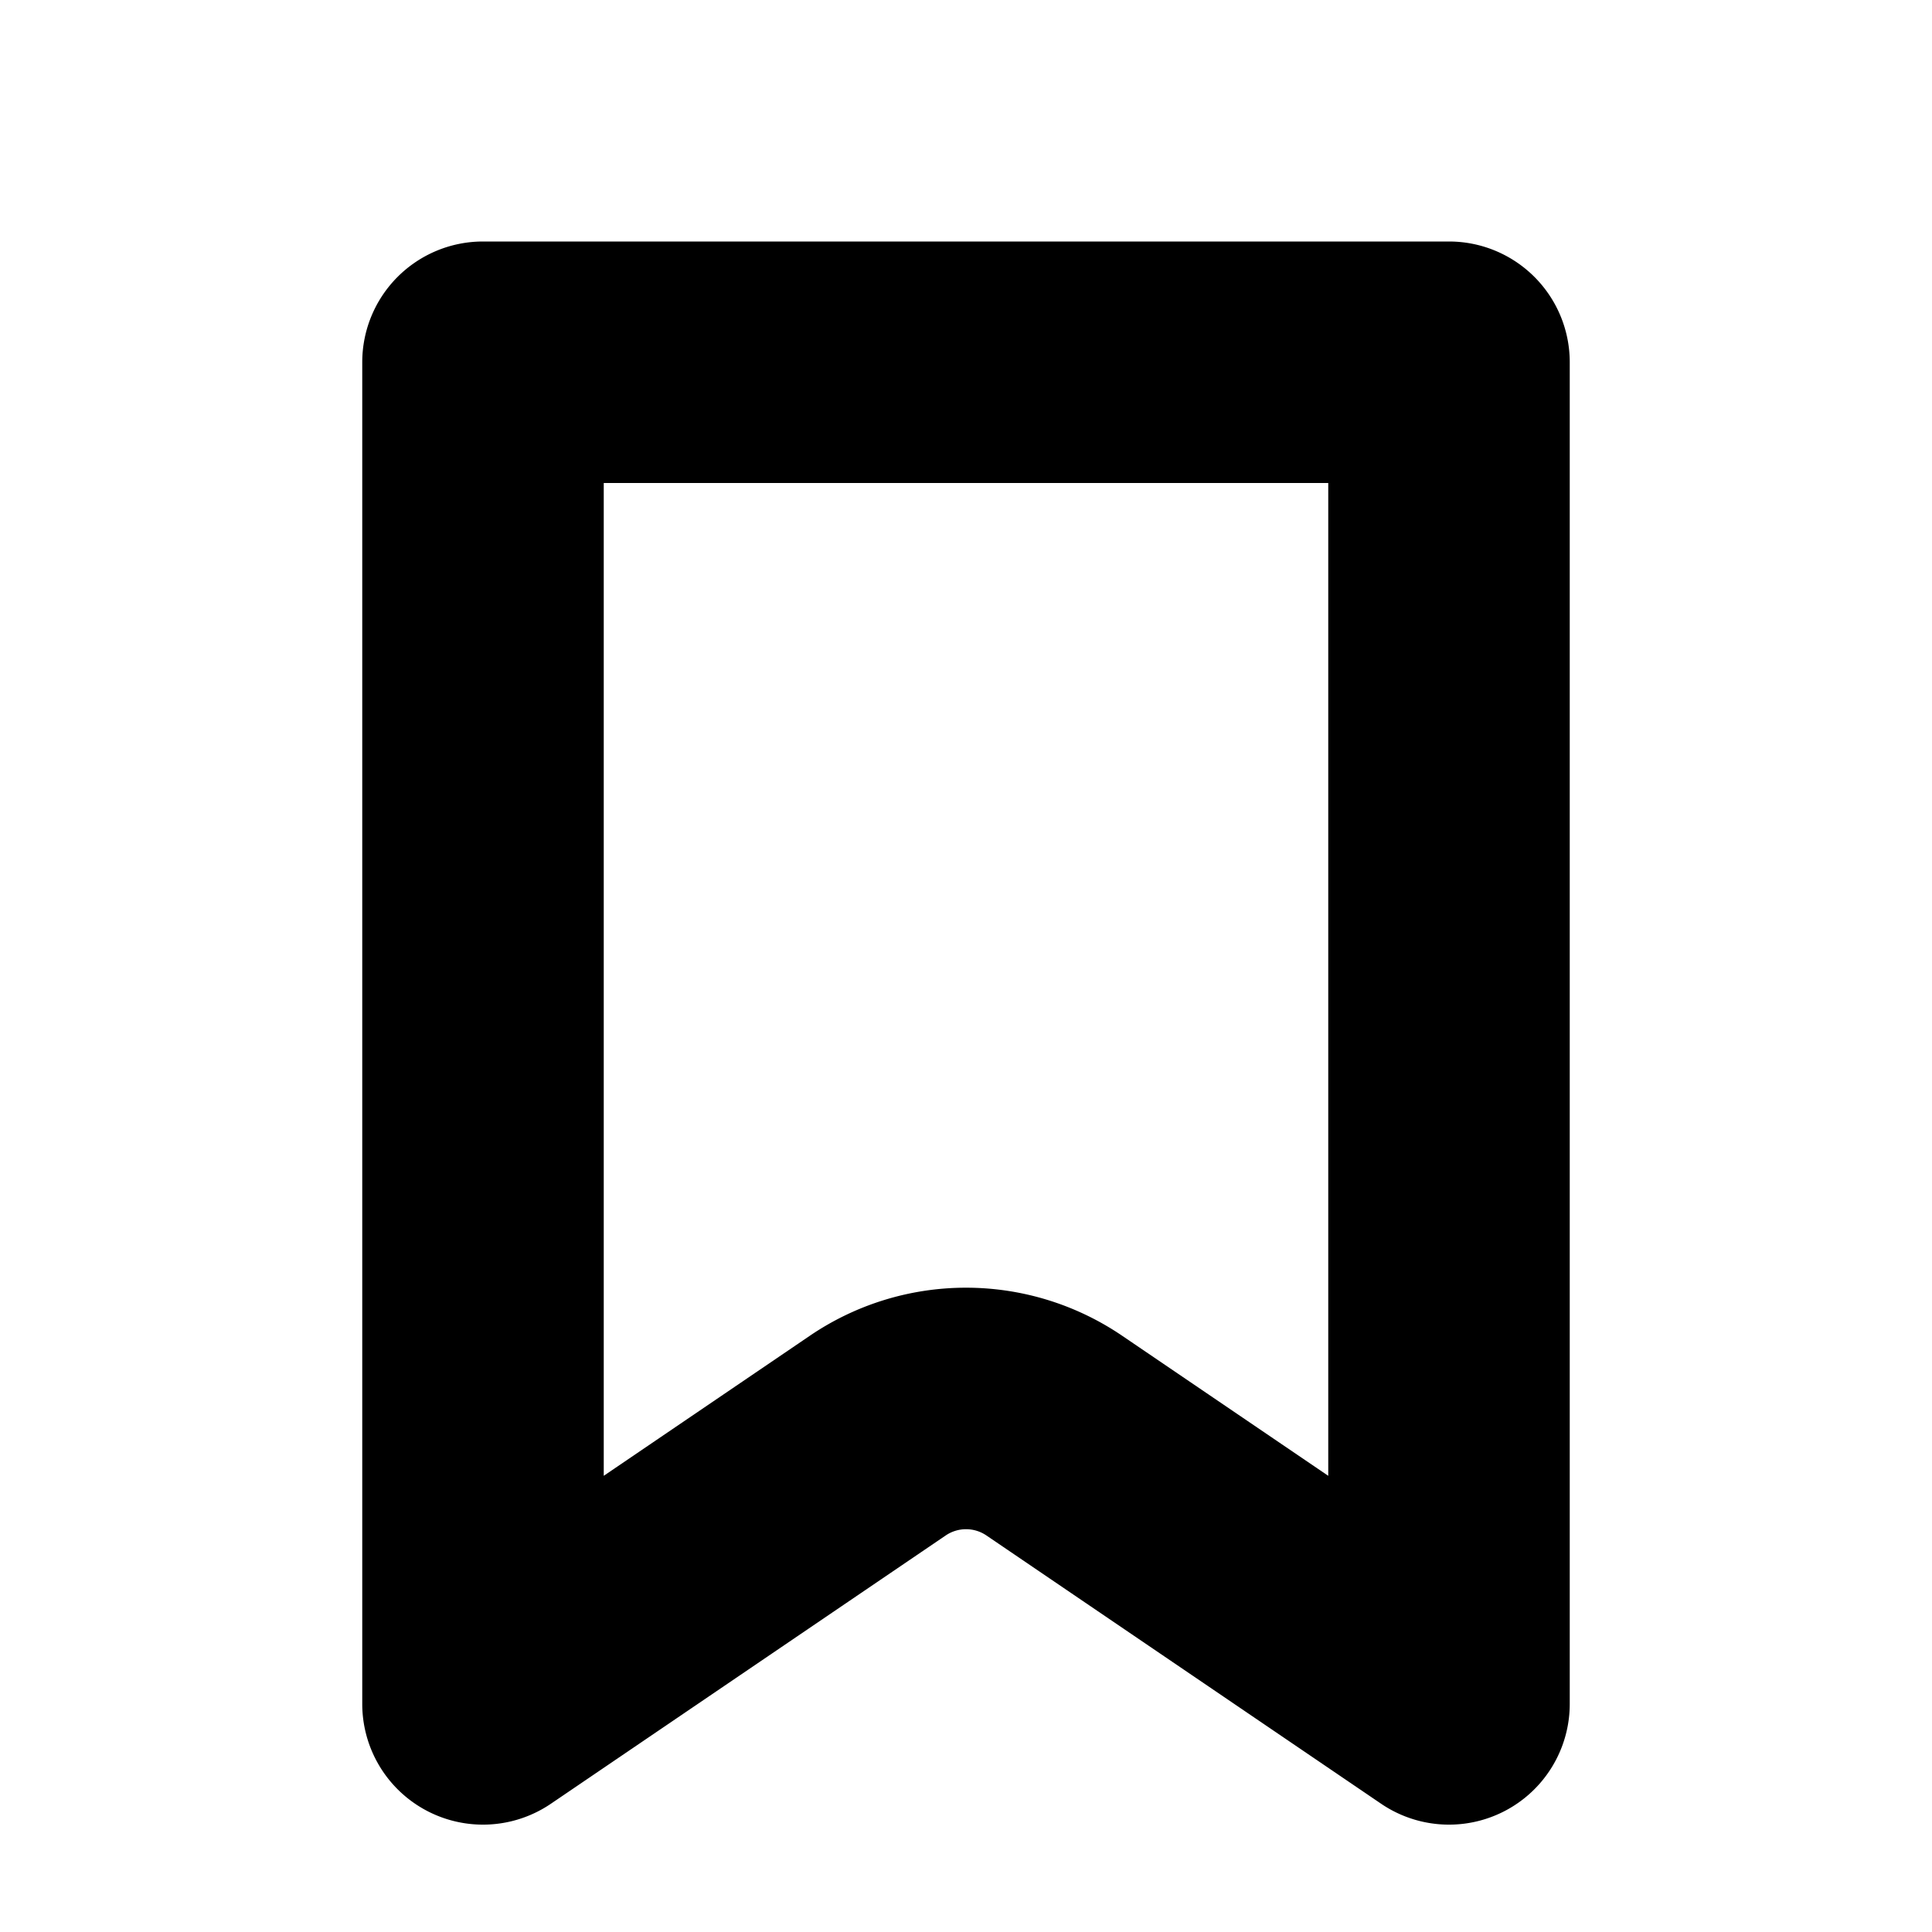 <svg xmlns="http://www.w3.org/2000/svg" focusable="false" viewBox="0 0 16 16"><path clip-rule="evenodd" d="M5 4v8.222l1.707-1.16a2.3 2.3 0 012.586 0L11 12.222V4zM4 2a1 1 0 00-1 1v11.111a1 1 0 001.562.827l3.27-2.222a.3.3 0 01.337 0l3.269 2.222A1 1 0 0013 14.111V3a1 1 0 00-1-1z" fill="currentColor" fill-rule="evenodd"/></svg>

